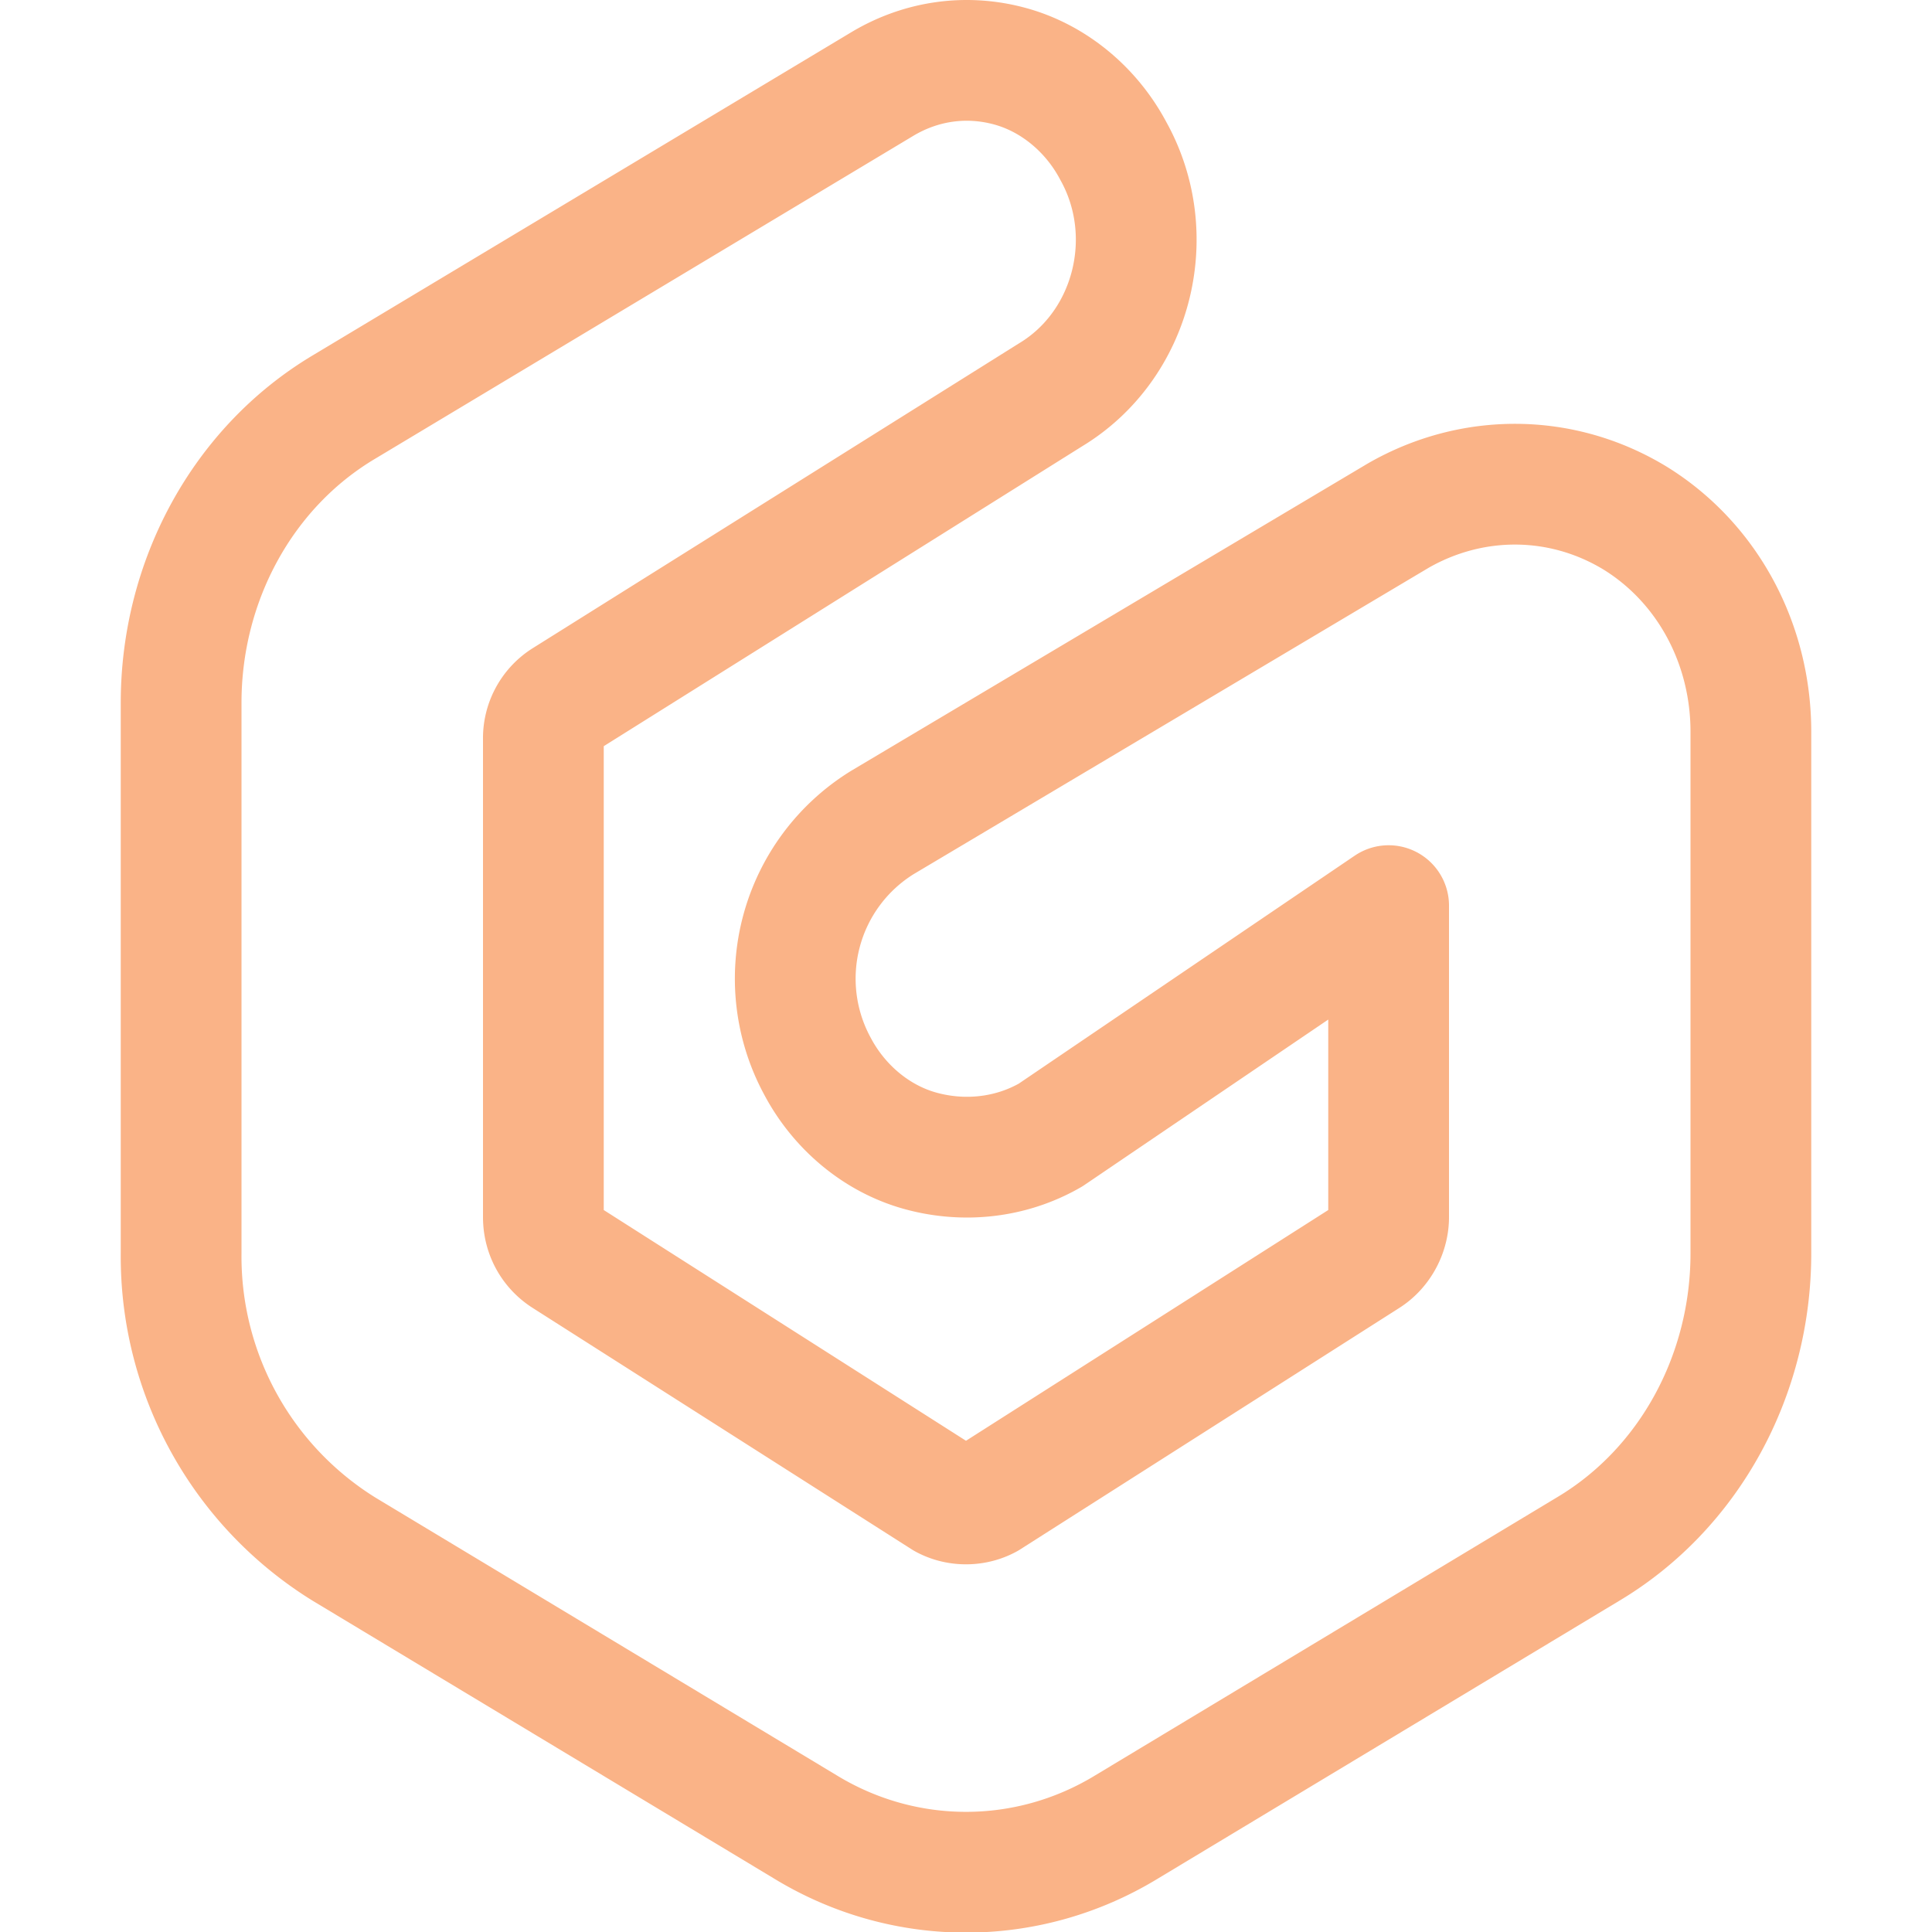 <svg xmlns="http://www.w3.org/2000/svg" width="16" height="16"><path fill="none" fill-rule="evenodd" stroke="#fab387" stroke-linecap="round" stroke-linejoin="round" d="M8.7 3.27 4.68 5.79a.38.38 0 0 0-.18.33v3.96c0 .14.07.26.18.33l3.14 2c.11.06.25.06.36 0l3.14-2c.11-.07.18-.2.18-.33V7.5L8.7 9.4c-.33.19-.72.23-1.08.13-.36-.1-.67-.36-.85-.7a1.52 1.52 0 0 1 .54-2.02l4.27-2.54c.61-.35 1.35-.35 1.96.02.6.37.96 1.04.96 1.77v4.32c0 1.01-.51 1.95-1.35 2.45l-3.82 2.3c-.82.5-1.84.5-2.66 0l-3.82-2.3a2.85 2.85 0 0 1-1.35-2.45V5.82c0-1.01.51-1.95 1.35-2.45L7.3.7c.33-.2.71-.25 1.07-.15.36.1.67.36.85.7.39.7.16 1.61-.52 2.02Z"/></svg>